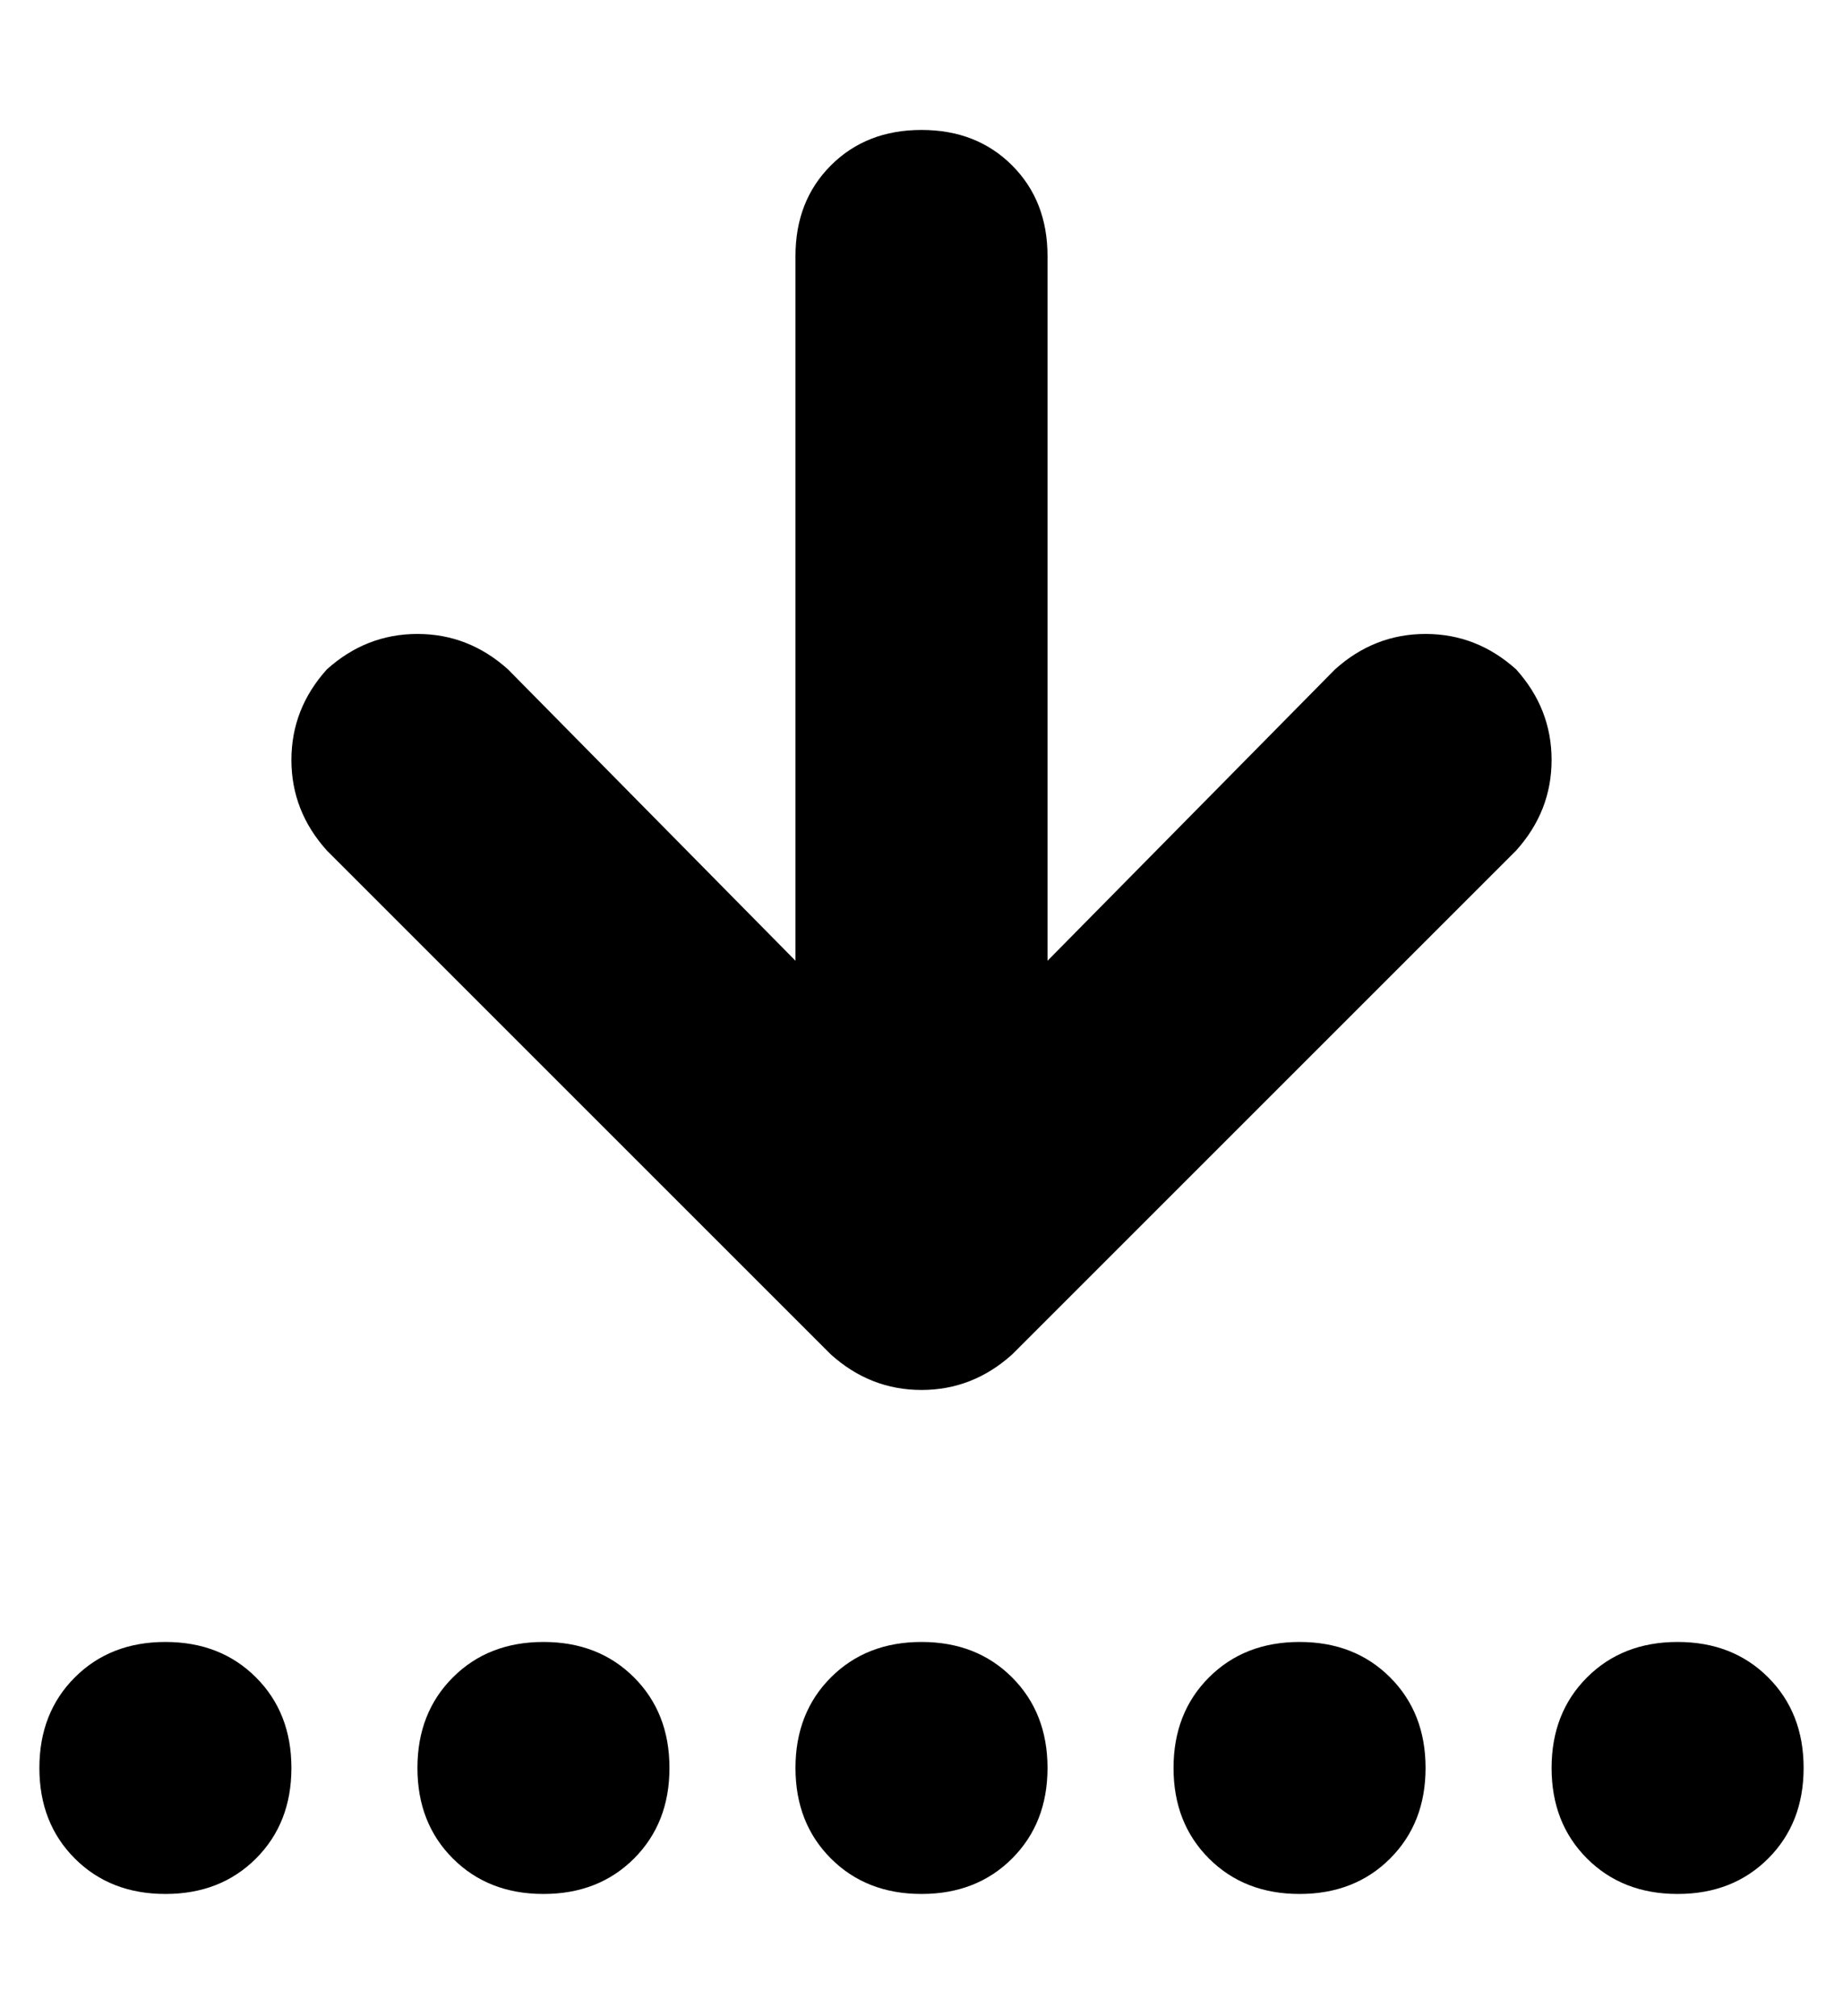 <?xml version="1.0" standalone="no"?>
<!DOCTYPE svg PUBLIC "-//W3C//DTD SVG 1.1//EN" "http://www.w3.org/Graphics/SVG/1.1/DTD/svg11.dtd" >
<svg xmlns="http://www.w3.org/2000/svg" xmlns:xlink="http://www.w3.org/1999/xlink" version="1.1" viewBox="-10 -40 468 512">
   <path fill="currentColor"
d="M375 176l-128 128l128 -128l-128 128q-10 9 -23 9t-23 -9l-128 -128v0q-9 -10 -9 -23t9 -23q10 -9 23 -9t23 9l73 74v0v-67v0v-112v0q0 -14 9 -23t23 -9t23 9t9 23v112v0v67v0l73 -74v0q10 -9 23 -9t23 9q9 10 9 23t-9 23v0zM32 441q-14 0 -23 -9v0v0q-9 -9 -9 -23t9 -23
t23 -9t23 9t9 23t-9 23t-23 9v0zM128 441q-14 0 -23 -9v0v0q-9 -9 -9 -23t9 -23t23 -9t23 9t9 23t-9 23t-23 9v0zM224 377q14 0 23 9v0v0q9 9 9 23t-9 23t-23 9t-23 -9t-9 -23t9 -23t23 -9v0zM320 441q-14 0 -23 -9v0v0q-9 -9 -9 -23t9 -23t23 -9t23 9t9 23t-9 23t-23 9v0z
M448 409q0 14 -9 23v0v0q-9 9 -23 9t-23 -9t-9 -23t9 -23t23 -9t23 9t9 23v0z" />
</svg>
